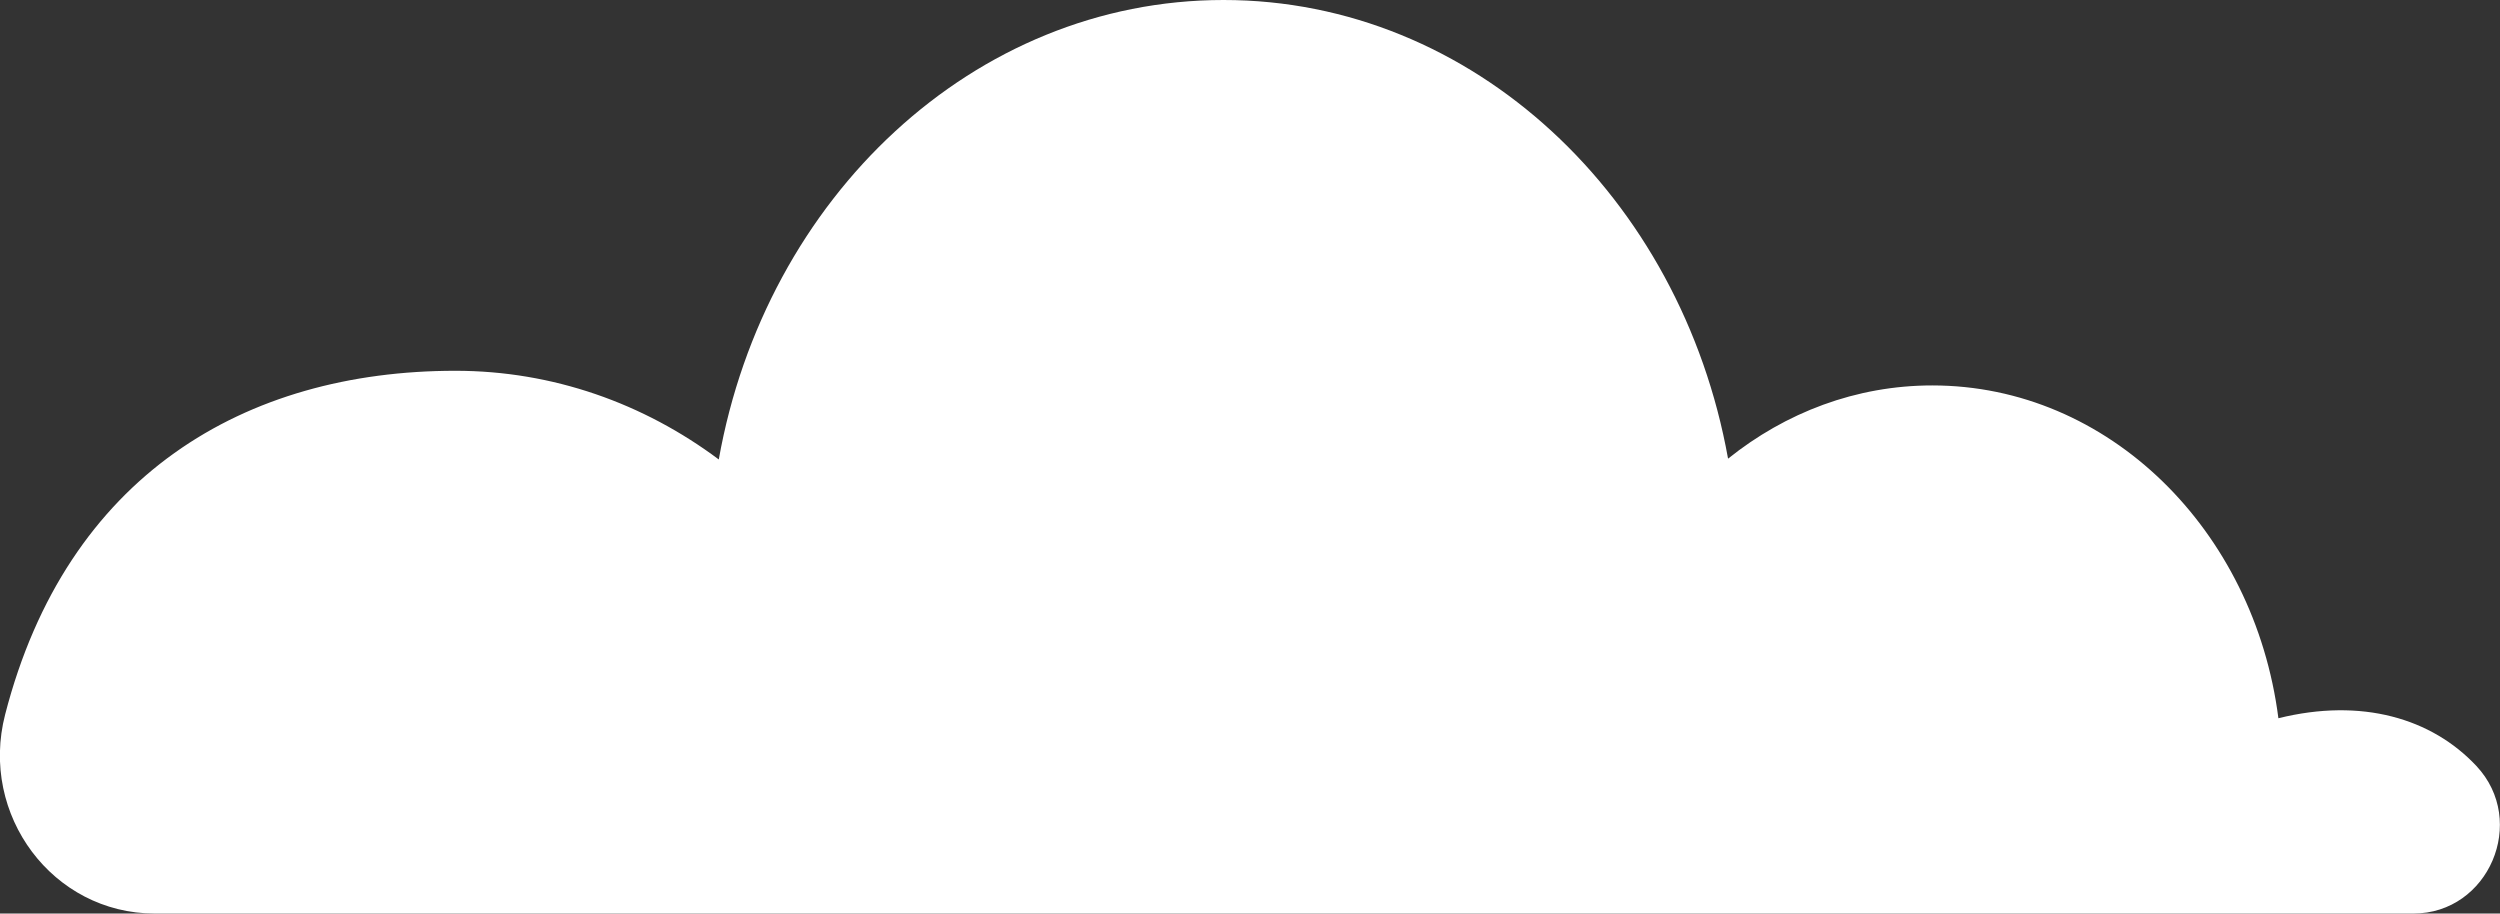 <?xml version="1.0" encoding="utf-8"?>
<!-- Generator: Adobe Illustrator 25.1.0, SVG Export Plug-In . SVG Version: 6.00 Build 0)  -->
<svg version="1.1" id="Layer_1" xmlns="http://www.w3.org/2000/svg" xmlns:xlink="http://www.w3.org/1999/xlink" x="0px" y="0px"
	 viewBox="0 0 921.7 336.8" style="enable-background:new 0 0 921.7 336.8;" xml:space="preserve">
<rect x="0" y="0" width="921.7" height="336.8" fill="#333333" stroke="none"/>
<style type="text/css">
	.st0{fill:#FFFFFF;}
</style>
<g>
	<g>
		<path class="st0" d="M57,336.8h832.8c27.7,0,42.3-34,23.2-54.4c-16.5-17.6-42.3-25.2-73-17.6c-8.9-69.4-62.6-122.7-127.6-122.7
			c-28.1,0-54.1,10-75.3,27C619.8,72.7,543.1,0,451.1,0C359,0,282.2,72.8,265,169.4c-27.7-20.7-61.2-32.7-97.1-32.7
			c-77.6,0-143.3,38.6-166,126.7C-7.7,300.5,19.5,336.8,57,336.8z"/>
	</g>
</g>
</svg>
